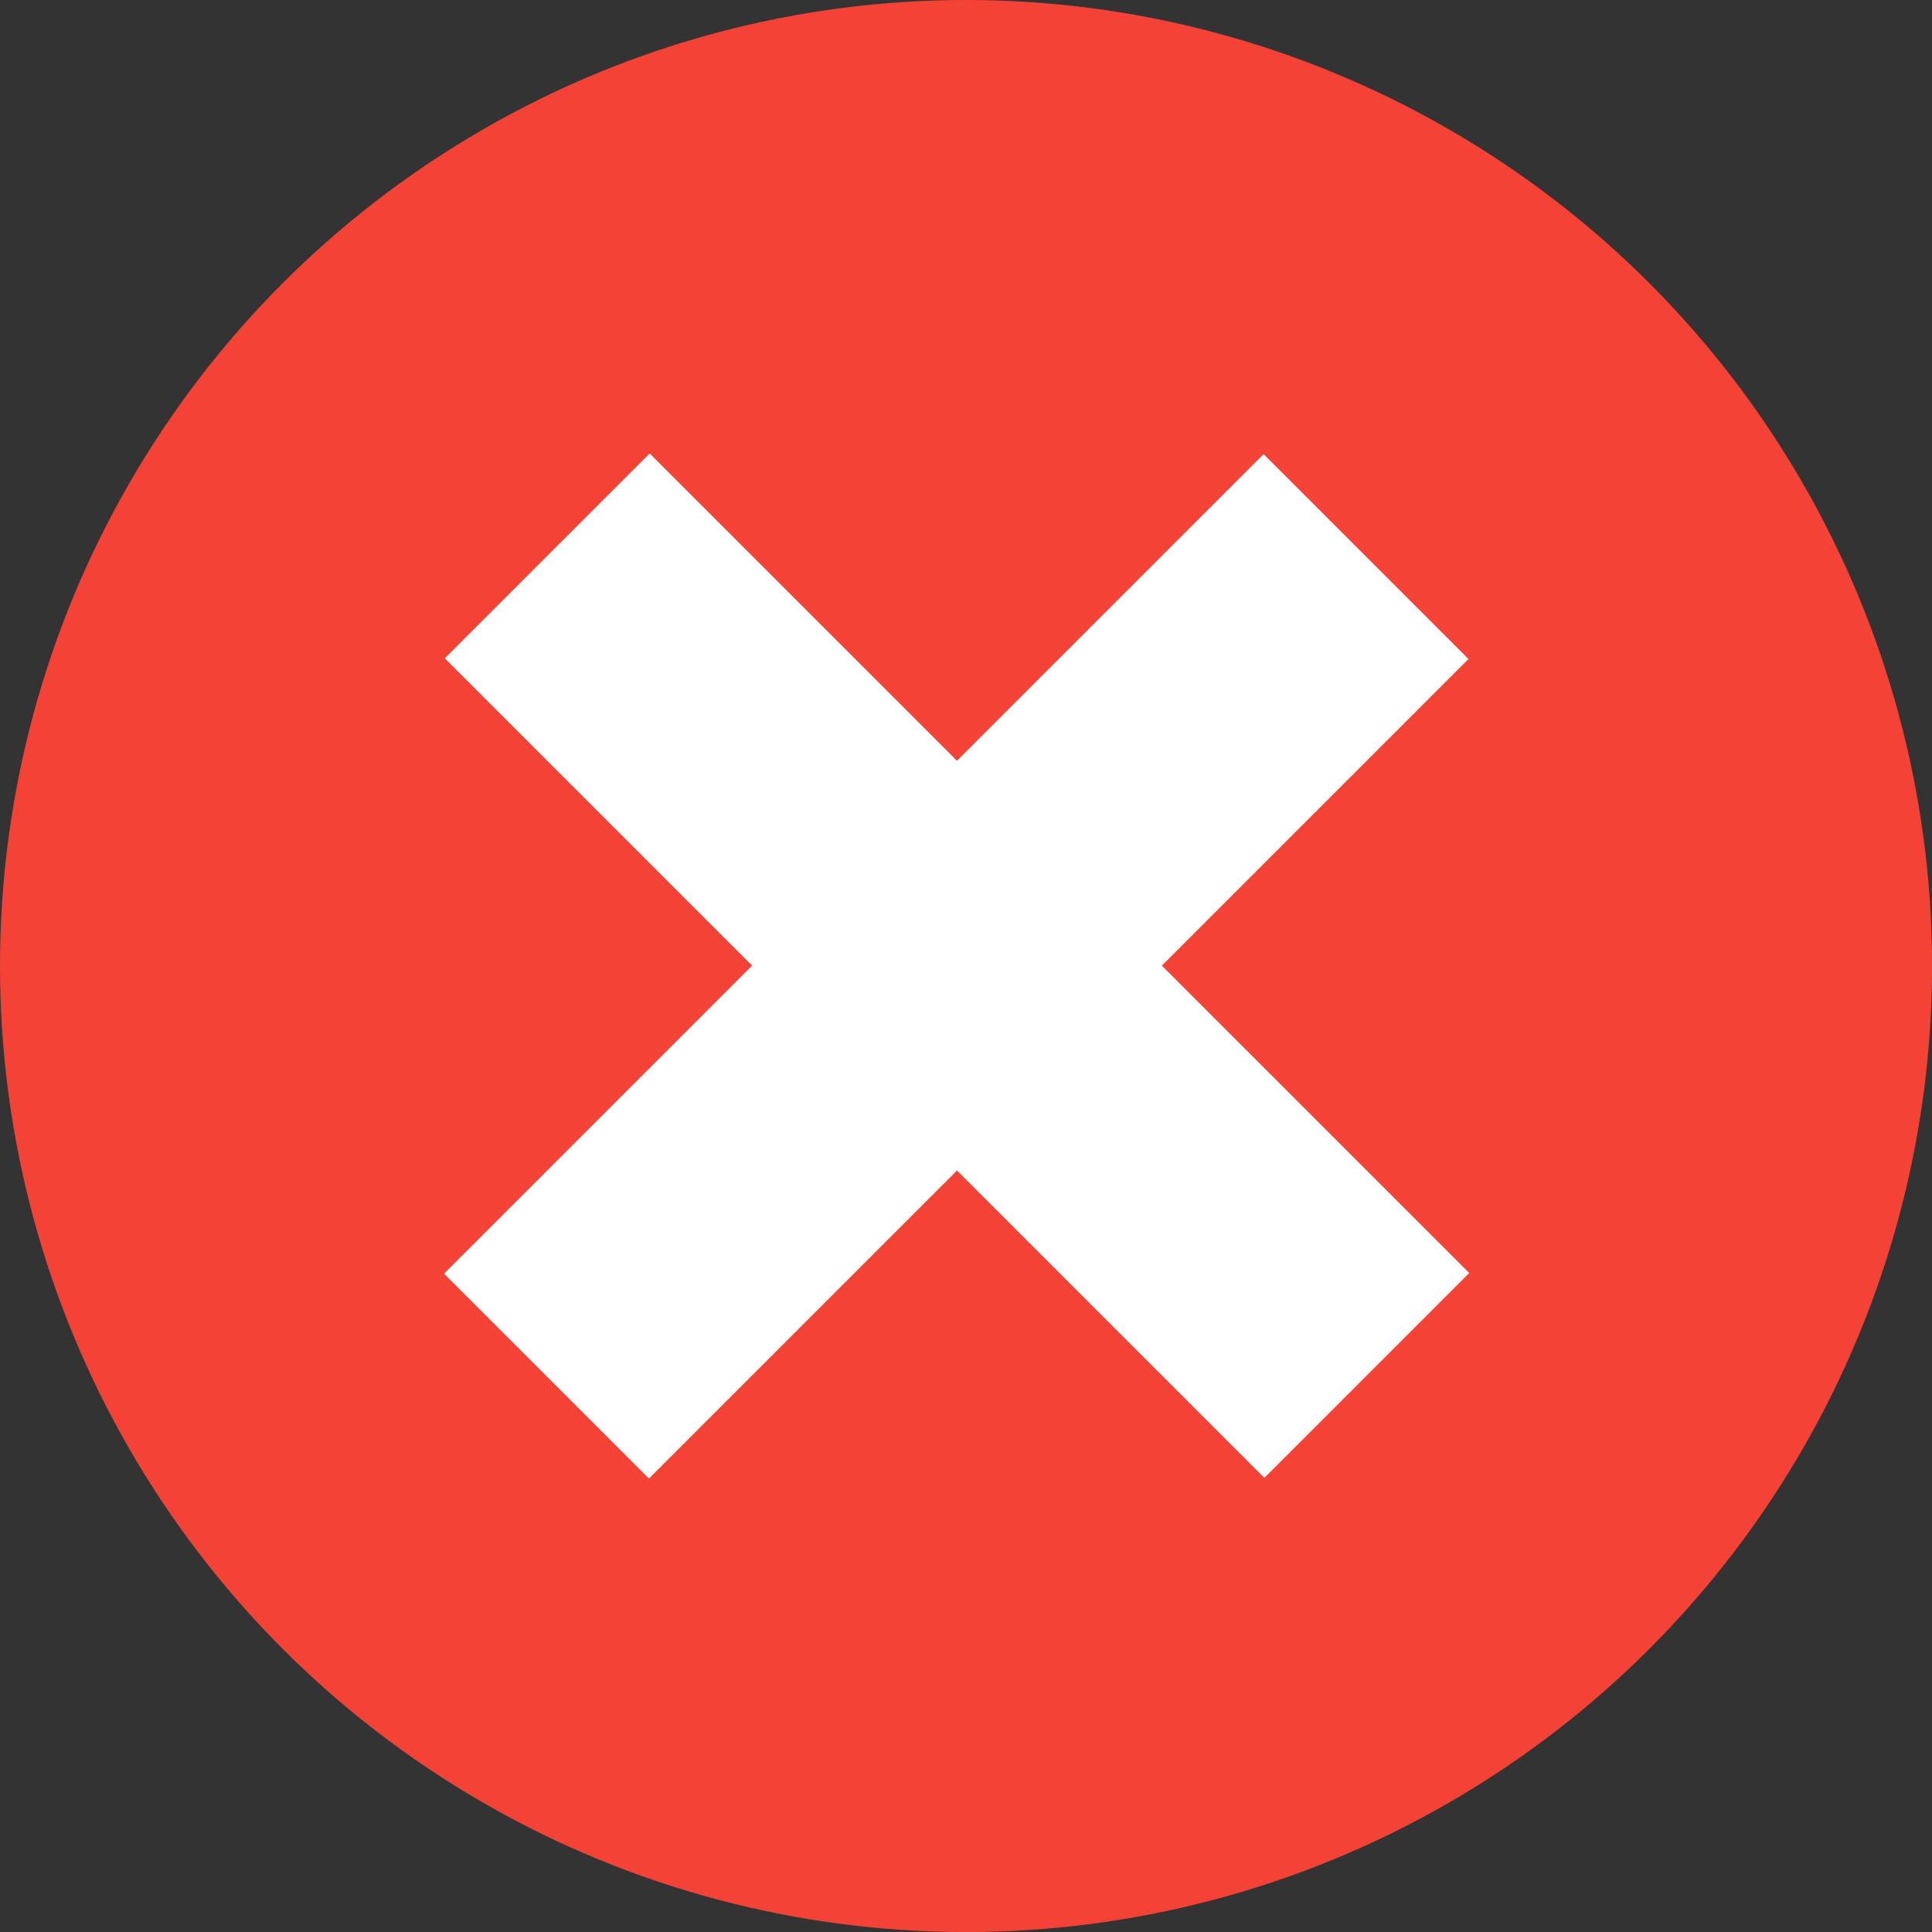 <svg id="Ebene_1" data-name="Ebene 1" xmlns="http://www.w3.org/2000/svg" viewBox="0 0 437.03 437.03"><rect x="0" y="0" width="437.03" height="437.03" fill="#333333" stroke="none"/><defs><style>.cls-1{fill:#fff;}.cls-2{fill:#f44336;}</style></defs><path class="cls-1" d="M256,300.57H186.48v-9.44q0-15.79,6.36-28T219.62,232L232,220.8q11-10,16.09-18.88a35.3,35.3,0,0,0,5.11-17.73q0-13.49-9.25-21.1t-25.82-7.61q-15.6,0-33.72,6.46a183.47,183.47,0,0,0-37.76,19.17v-60.5a325.65,325.65,0,0,1,42.58-12,189.42,189.42,0,0,1,37.19-3.85q47,0,71.67,19.17t24.67,56q0,18.88-7.52,33.82t-25.63,32.08l-12.33,11q-13.1,12-17.15,19.17a32.08,32.08,0,0,0-4,15.9Zm-69.56,28.52H256v68.59H186.48Z" transform="translate(-11.24 -7.55)"/><circle class="cls-2" cx="218.52" cy="218.52" r="218.52"/><rect class="cls-1" x="194.95" y="94.9" width="65.54" height="262.18" transform="translate(-104.34 219.66) rotate(-45)"/><rect class="cls-1" x="96.47" y="193.38" width="262.18" height="65.54" transform="translate(-104.51 219.59) rotate(-45)"/></svg>